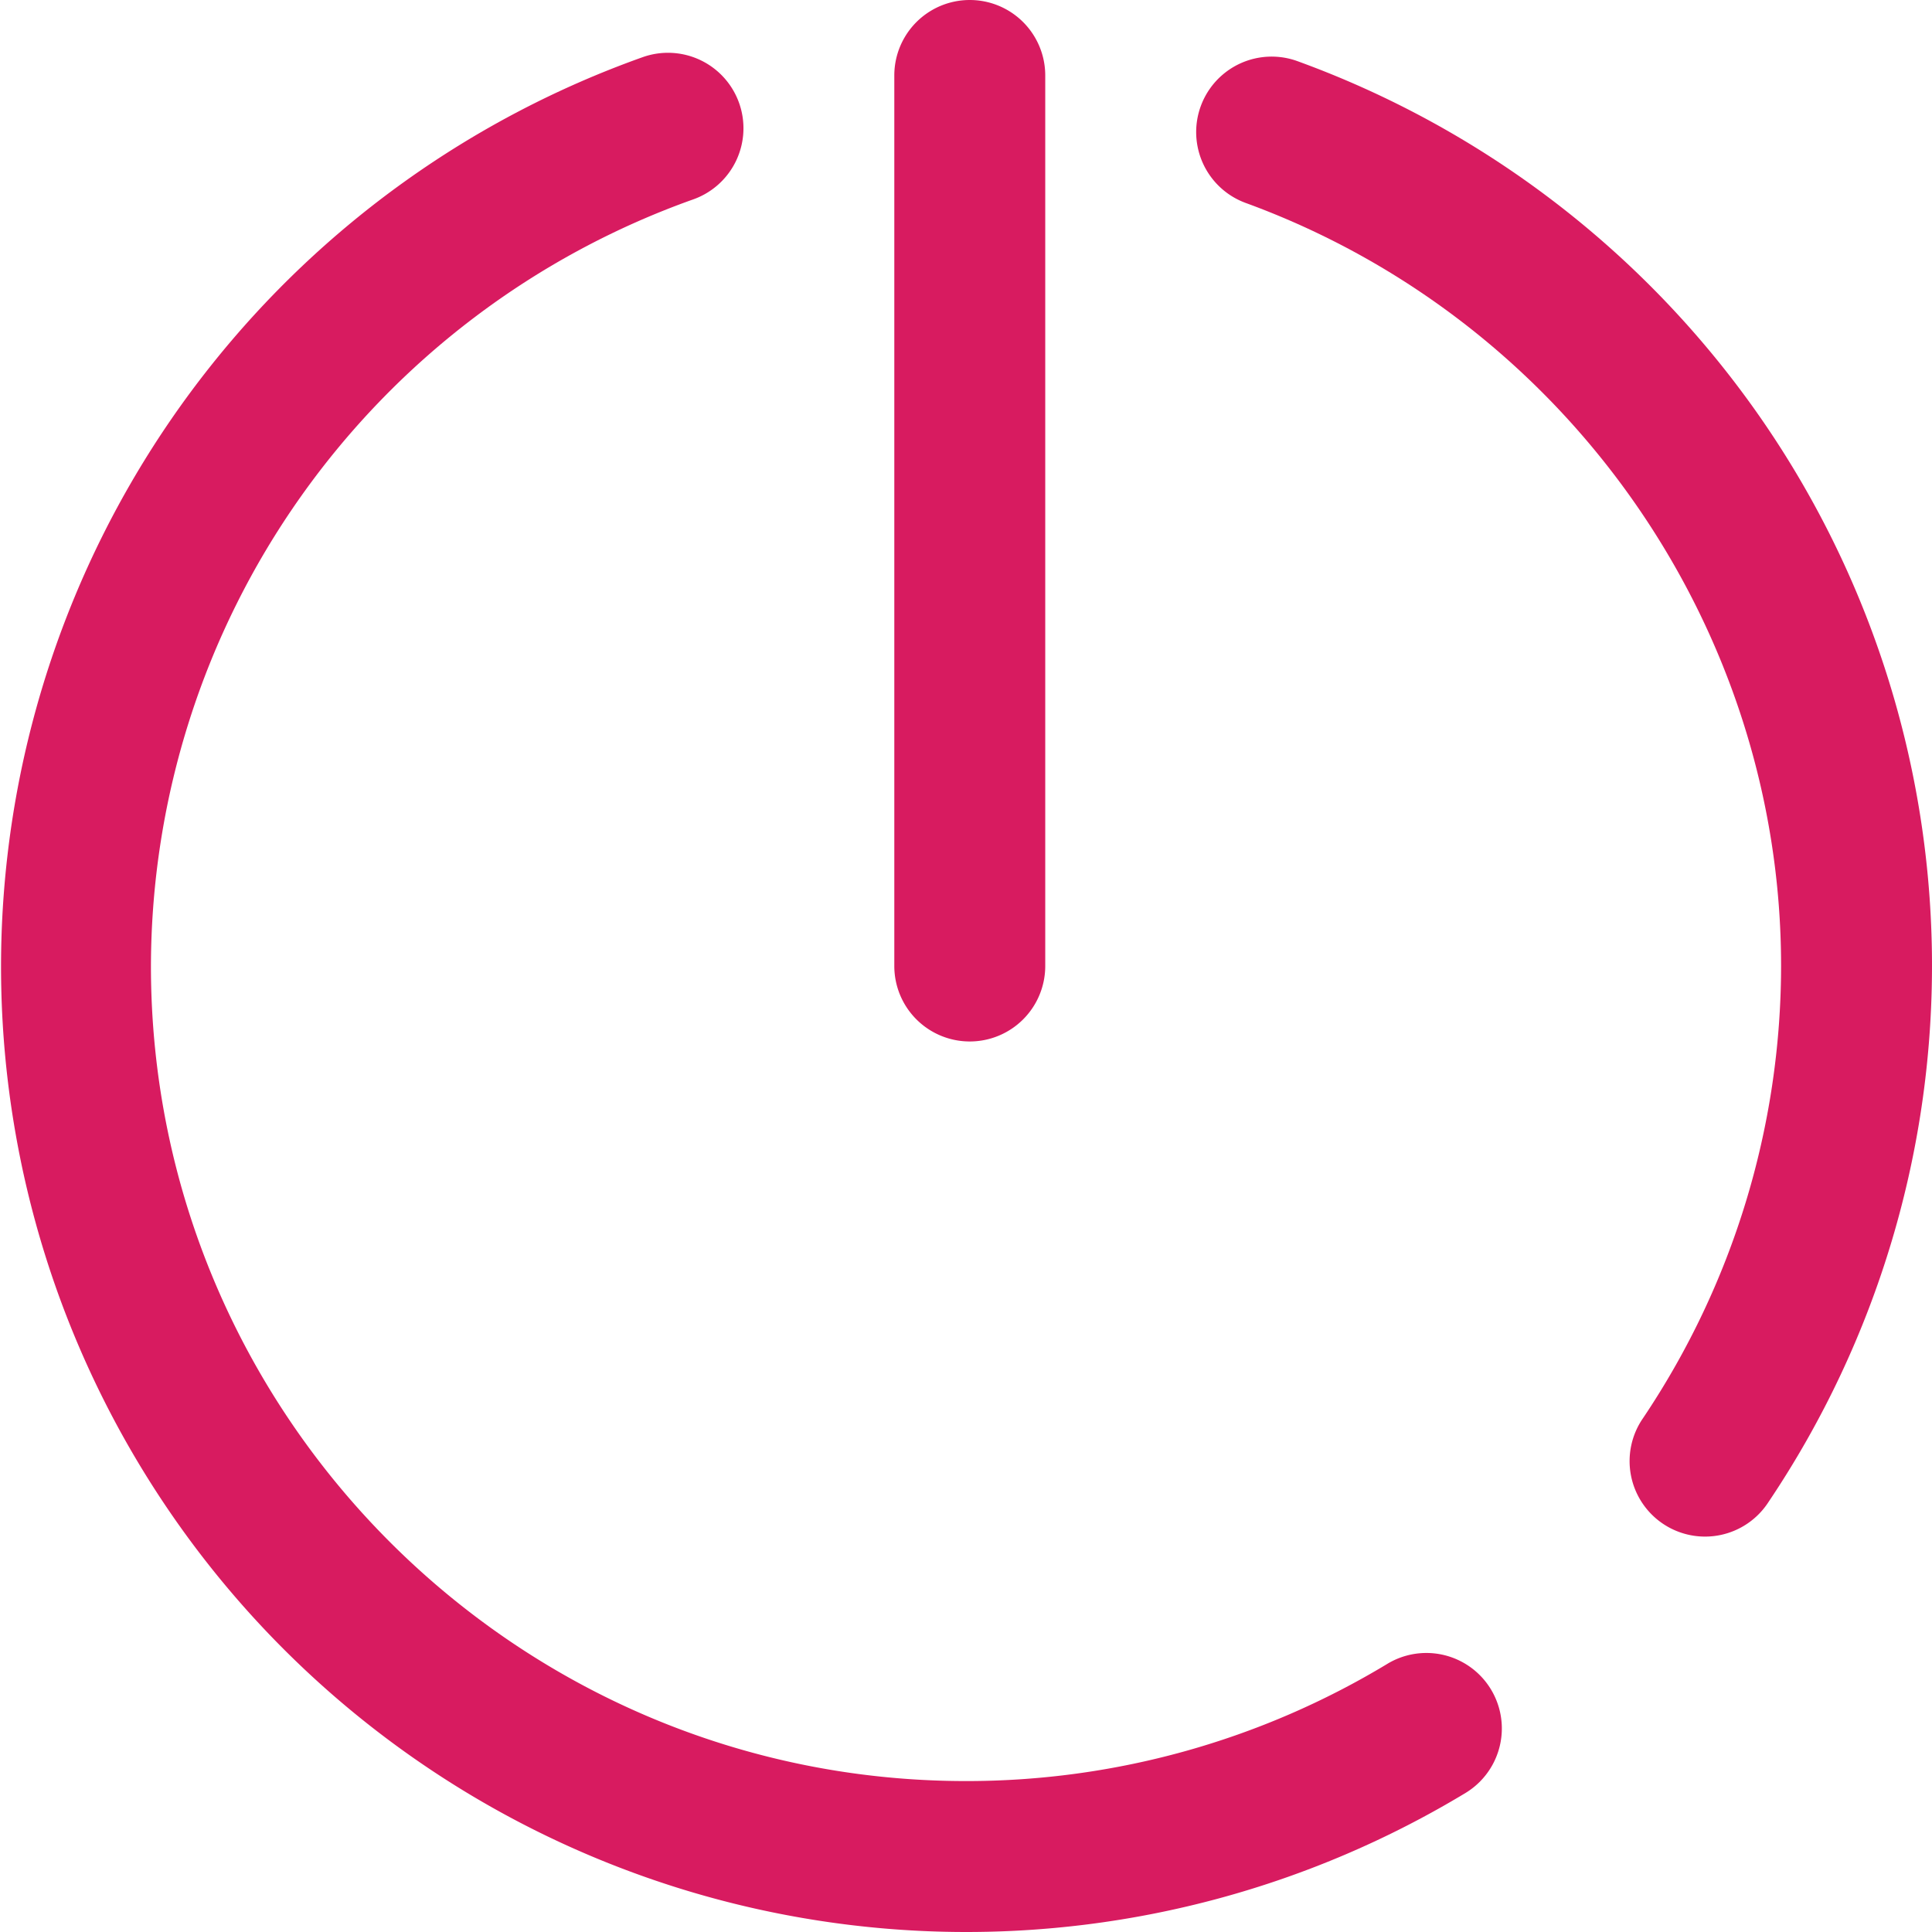 <svg id="power_icon" xmlns="http://www.w3.org/2000/svg" width="351.126" height="351.125" viewBox="0 0 351.126 351.125">
  <path id="Path_3" data-name="Path 3" d="M250.716,189.279a13.716,13.716,0,0,0,13.716-13.716V13.716a13.716,13.716,0,1,0-27.432,0V175.563A13.715,13.715,0,0,0,250.716,189.279Z" transform="translate(-74.467)" fill="#d81b60"/>
  <path id="Path_4" data-name="Path 4" d="M252.192,306.759a147.858,147.858,0,0,1-76.629,21.332c-81.68,0-148.131-66.451-148.131-148.131A148.209,148.209,0,0,1,125.975,40.639a13.716,13.716,0,1,0-9.181-25.85A175.448,175.448,0,1,0,266.4,330.222a13.716,13.716,0,0,0-14.212-23.463Z" transform="translate(0 -4.397)" fill="#d81b60"/>
  <path id="Path_5" data-name="Path 5" d="M418.28,78.815a175.459,175.459,0,0,0-82.857-62.983A13.716,13.716,0,1,0,326.008,41.6C384.2,62.86,423.3,118.591,423.3,180.274a147.542,147.542,0,0,1-25.118,82.216,13.715,13.715,0,1,0,22.8,15.246,174.7,174.7,0,0,0-2.7-198.921Z" transform="translate(-99.602 -4.711)" fill="#d81b60"/>
</svg>
